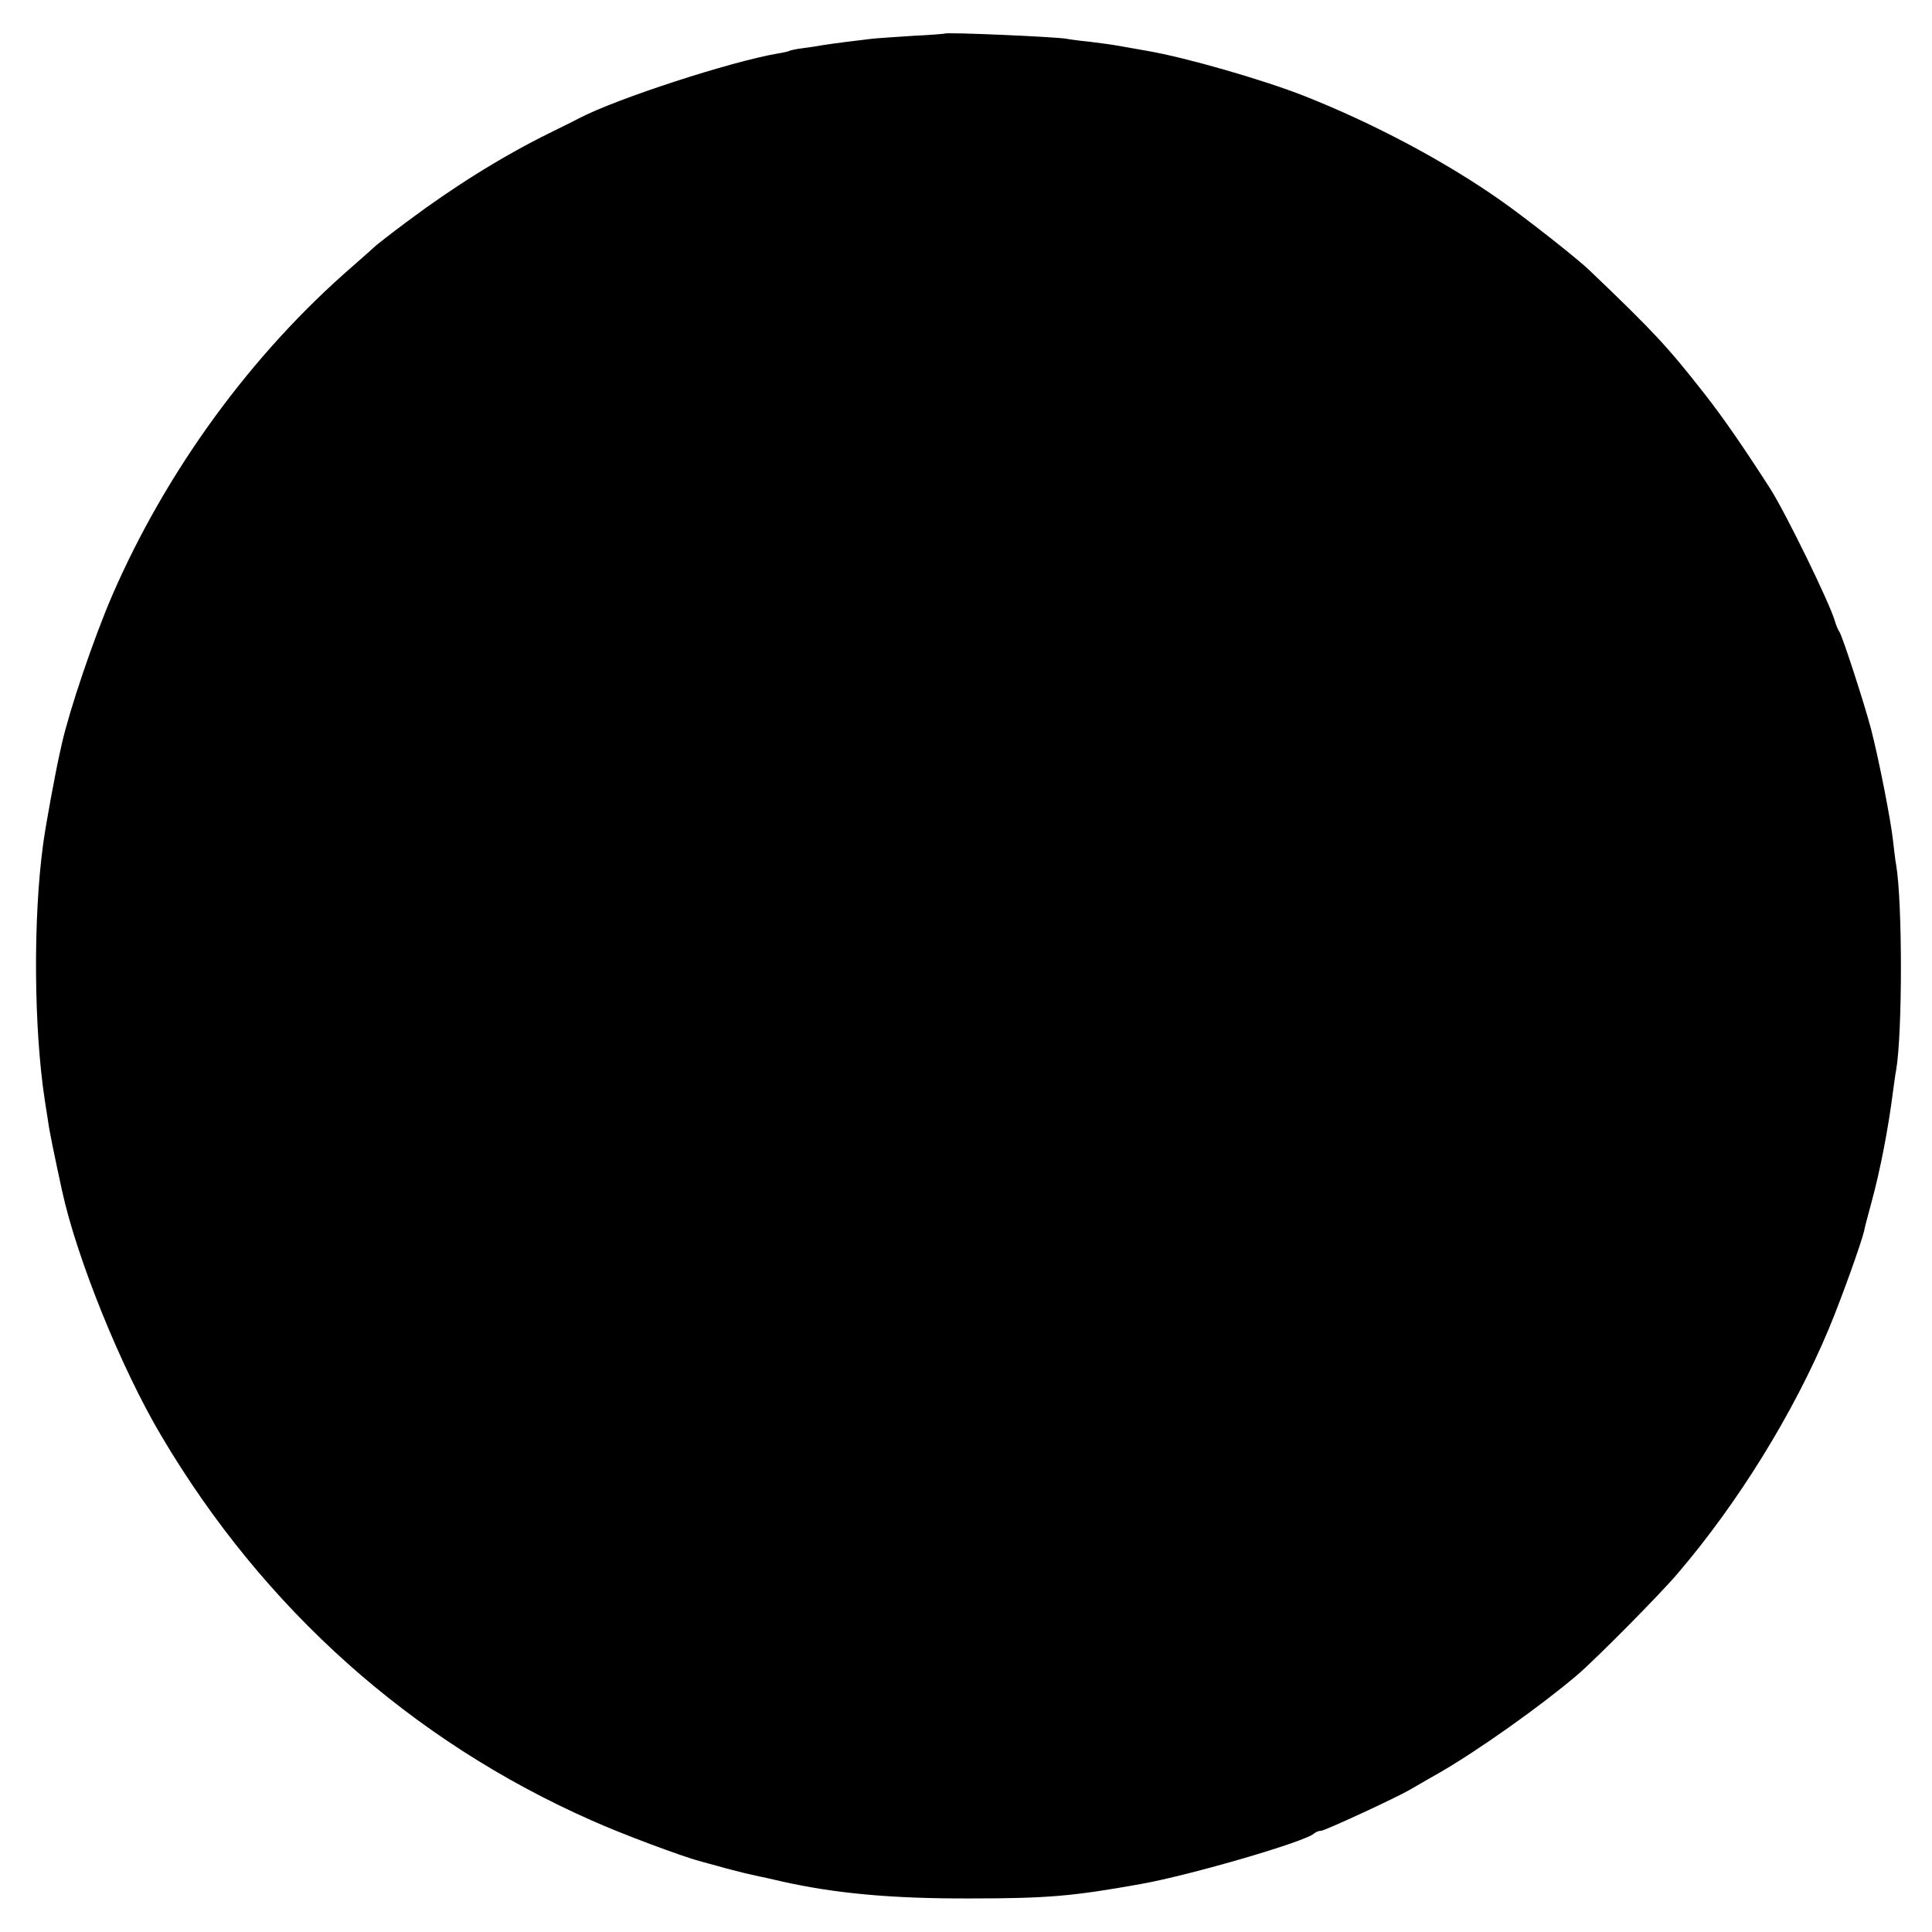 <?xml version="1.0" standalone="no"?>
<!DOCTYPE svg PUBLIC "-//W3C//DTD SVG 20010904//EN"
 "http://www.w3.org/TR/2001/REC-SVG-20010904/DTD/svg10.dtd">
<svg version="1.0" xmlns="http://www.w3.org/2000/svg"
 width="668pt" height="668pt" viewBox="0 0 668 668"
 preserveAspectRatio="xMidYMid meet">
<g transform="translate(0,668) scale(0.1,-0.1)"
fill="#000000" stroke="none">
<path d="M3267 6564 c-1 -1 -51 -5 -112 -8 -60 -4 -123 -8 -140 -10 -16 -2
-57 -7 -90 -11 -32 -4 -68 -9 -80 -11 -11 -2 -40 -7 -65 -10 -25 -3 -48 -8
-51 -10 -3 -2 -21 -6 -40 -9 -163 -28 -557 -156 -687 -224 -9 -5 -55 -28 -102
-51 -166 -82 -332 -186 -495 -308 -55 -41 -102 -78 -105 -81 -3 -3 -39 -35
-80 -71 -350 -303 -645 -707 -833 -1141 -64 -149 -146 -391 -173 -510 -2 -10
-6 -27 -8 -36 -14 -62 -49 -250 -57 -313 -35 -257 -32 -638 6 -885 3 -16 7
-48 11 -70 4 -33 22 -120 49 -244 51 -233 204 -612 343 -846 353 -597 864
-1054 1489 -1330 100 -45 314 -125 373 -140 8 -3 49 -13 90 -25 41 -11 87 -22
102 -25 16 -3 56 -12 90 -20 186 -42 384 -60 653 -59 268 0 356 8 590 50 169
30 572 147 599 175 6 5 16 9 24 9 12 0 257 113 307 142 11 6 56 33 101 58 140
81 356 235 479 340 64 55 286 279 346 350 210 246 400 554 522 845 45 108 112
296 122 338 2 12 14 56 25 97 31 113 59 259 75 385 4 28 8 61 11 75 22 128 22
580 0 710 -3 14 -7 52 -11 85 -8 72 -49 281 -76 385 -24 91 -99 321 -109 335
-4 6 -11 21 -15 35 -17 62 -172 379 -226 463 -94 146 -162 244 -223 322 -129
165 -177 217 -400 430 -41 40 -222 182 -306 241 -195 137 -440 267 -680 362
-142 56 -409 133 -543 156 -15 3 -53 9 -85 15 -31 6 -84 13 -117 17 -33 3 -68
8 -78 10 -41 7 -414 23 -420 18z"/>
</g>
</svg>
